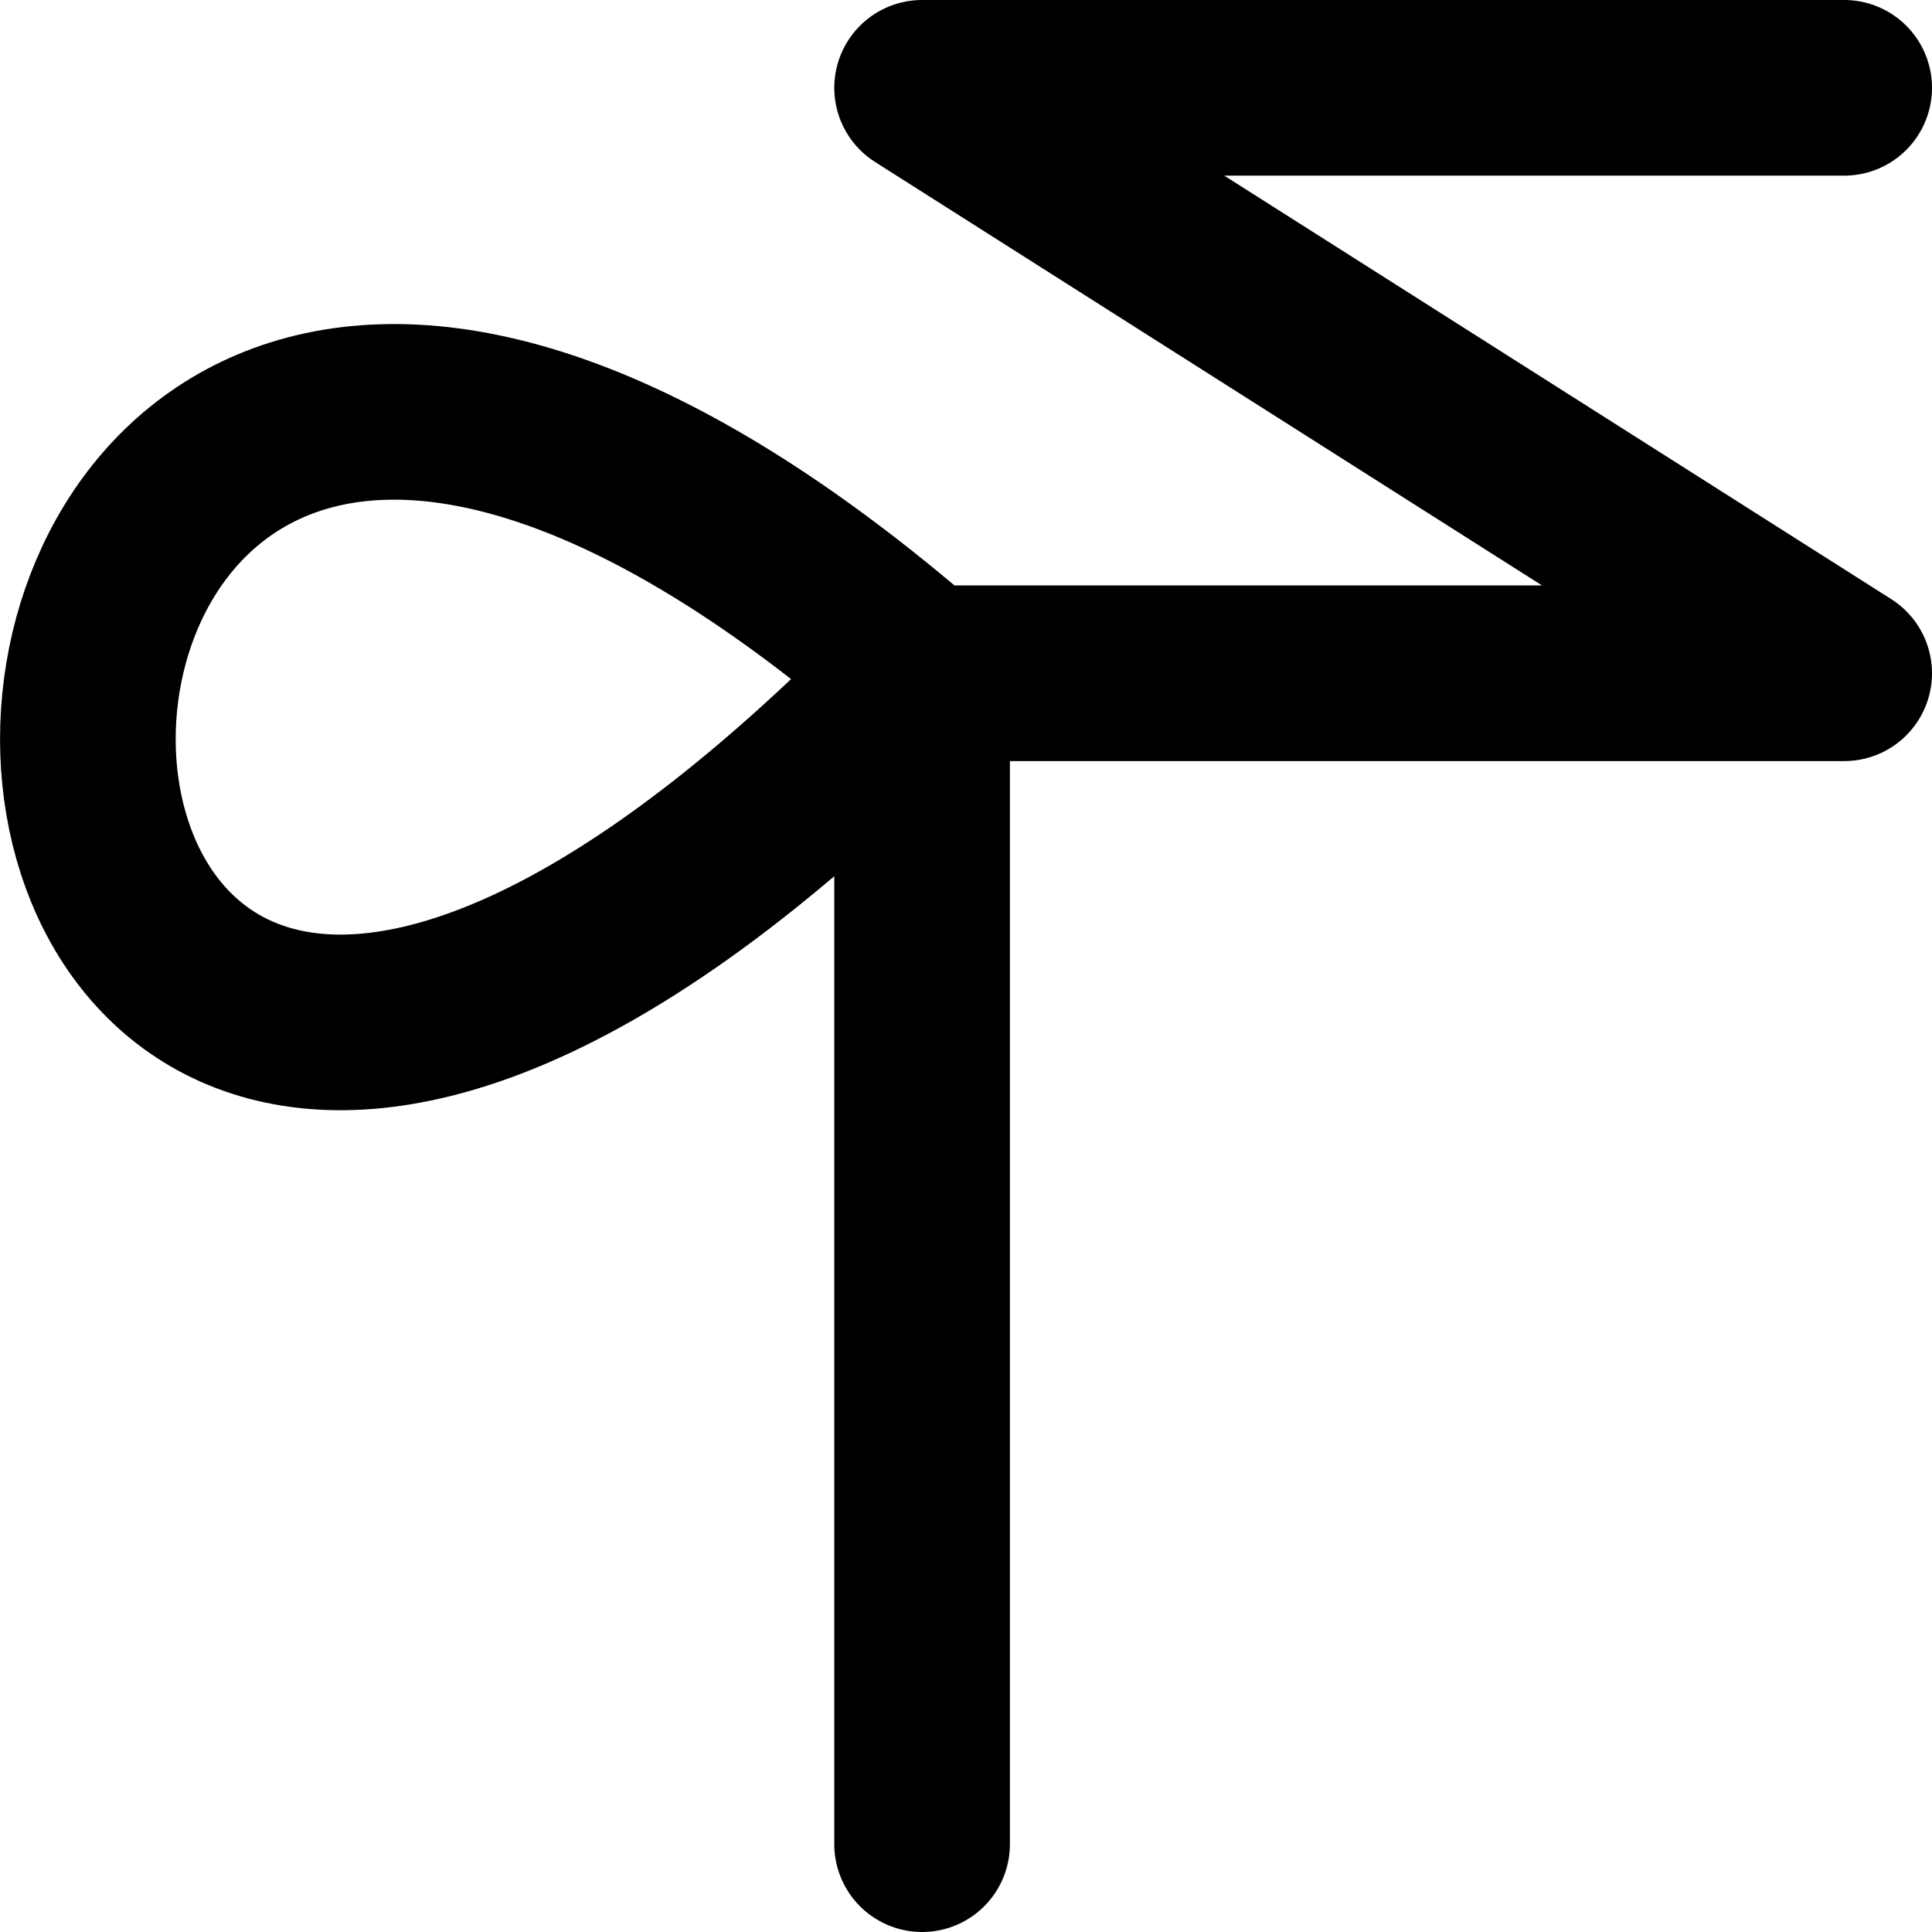 <!-- Made by lì tŕ, for displaying lì tŕ pí symbols. -->
<!-- Size should be 110*110, while glyphs only use points in the 100*100 square in the middle. -->
<svg height="110" width="110" xmlns="http://www.w3.org/2000/svg">
  <path d="M105 5 H52.5 L105 38.333 H52.5 c-63.33 -55 -63.33 65 0 0 V105"
  fill="none" opacity="1" stroke="#000000" stroke-linecap="round" stroke-linejoin="round" stroke-width="10"/>
</svg>